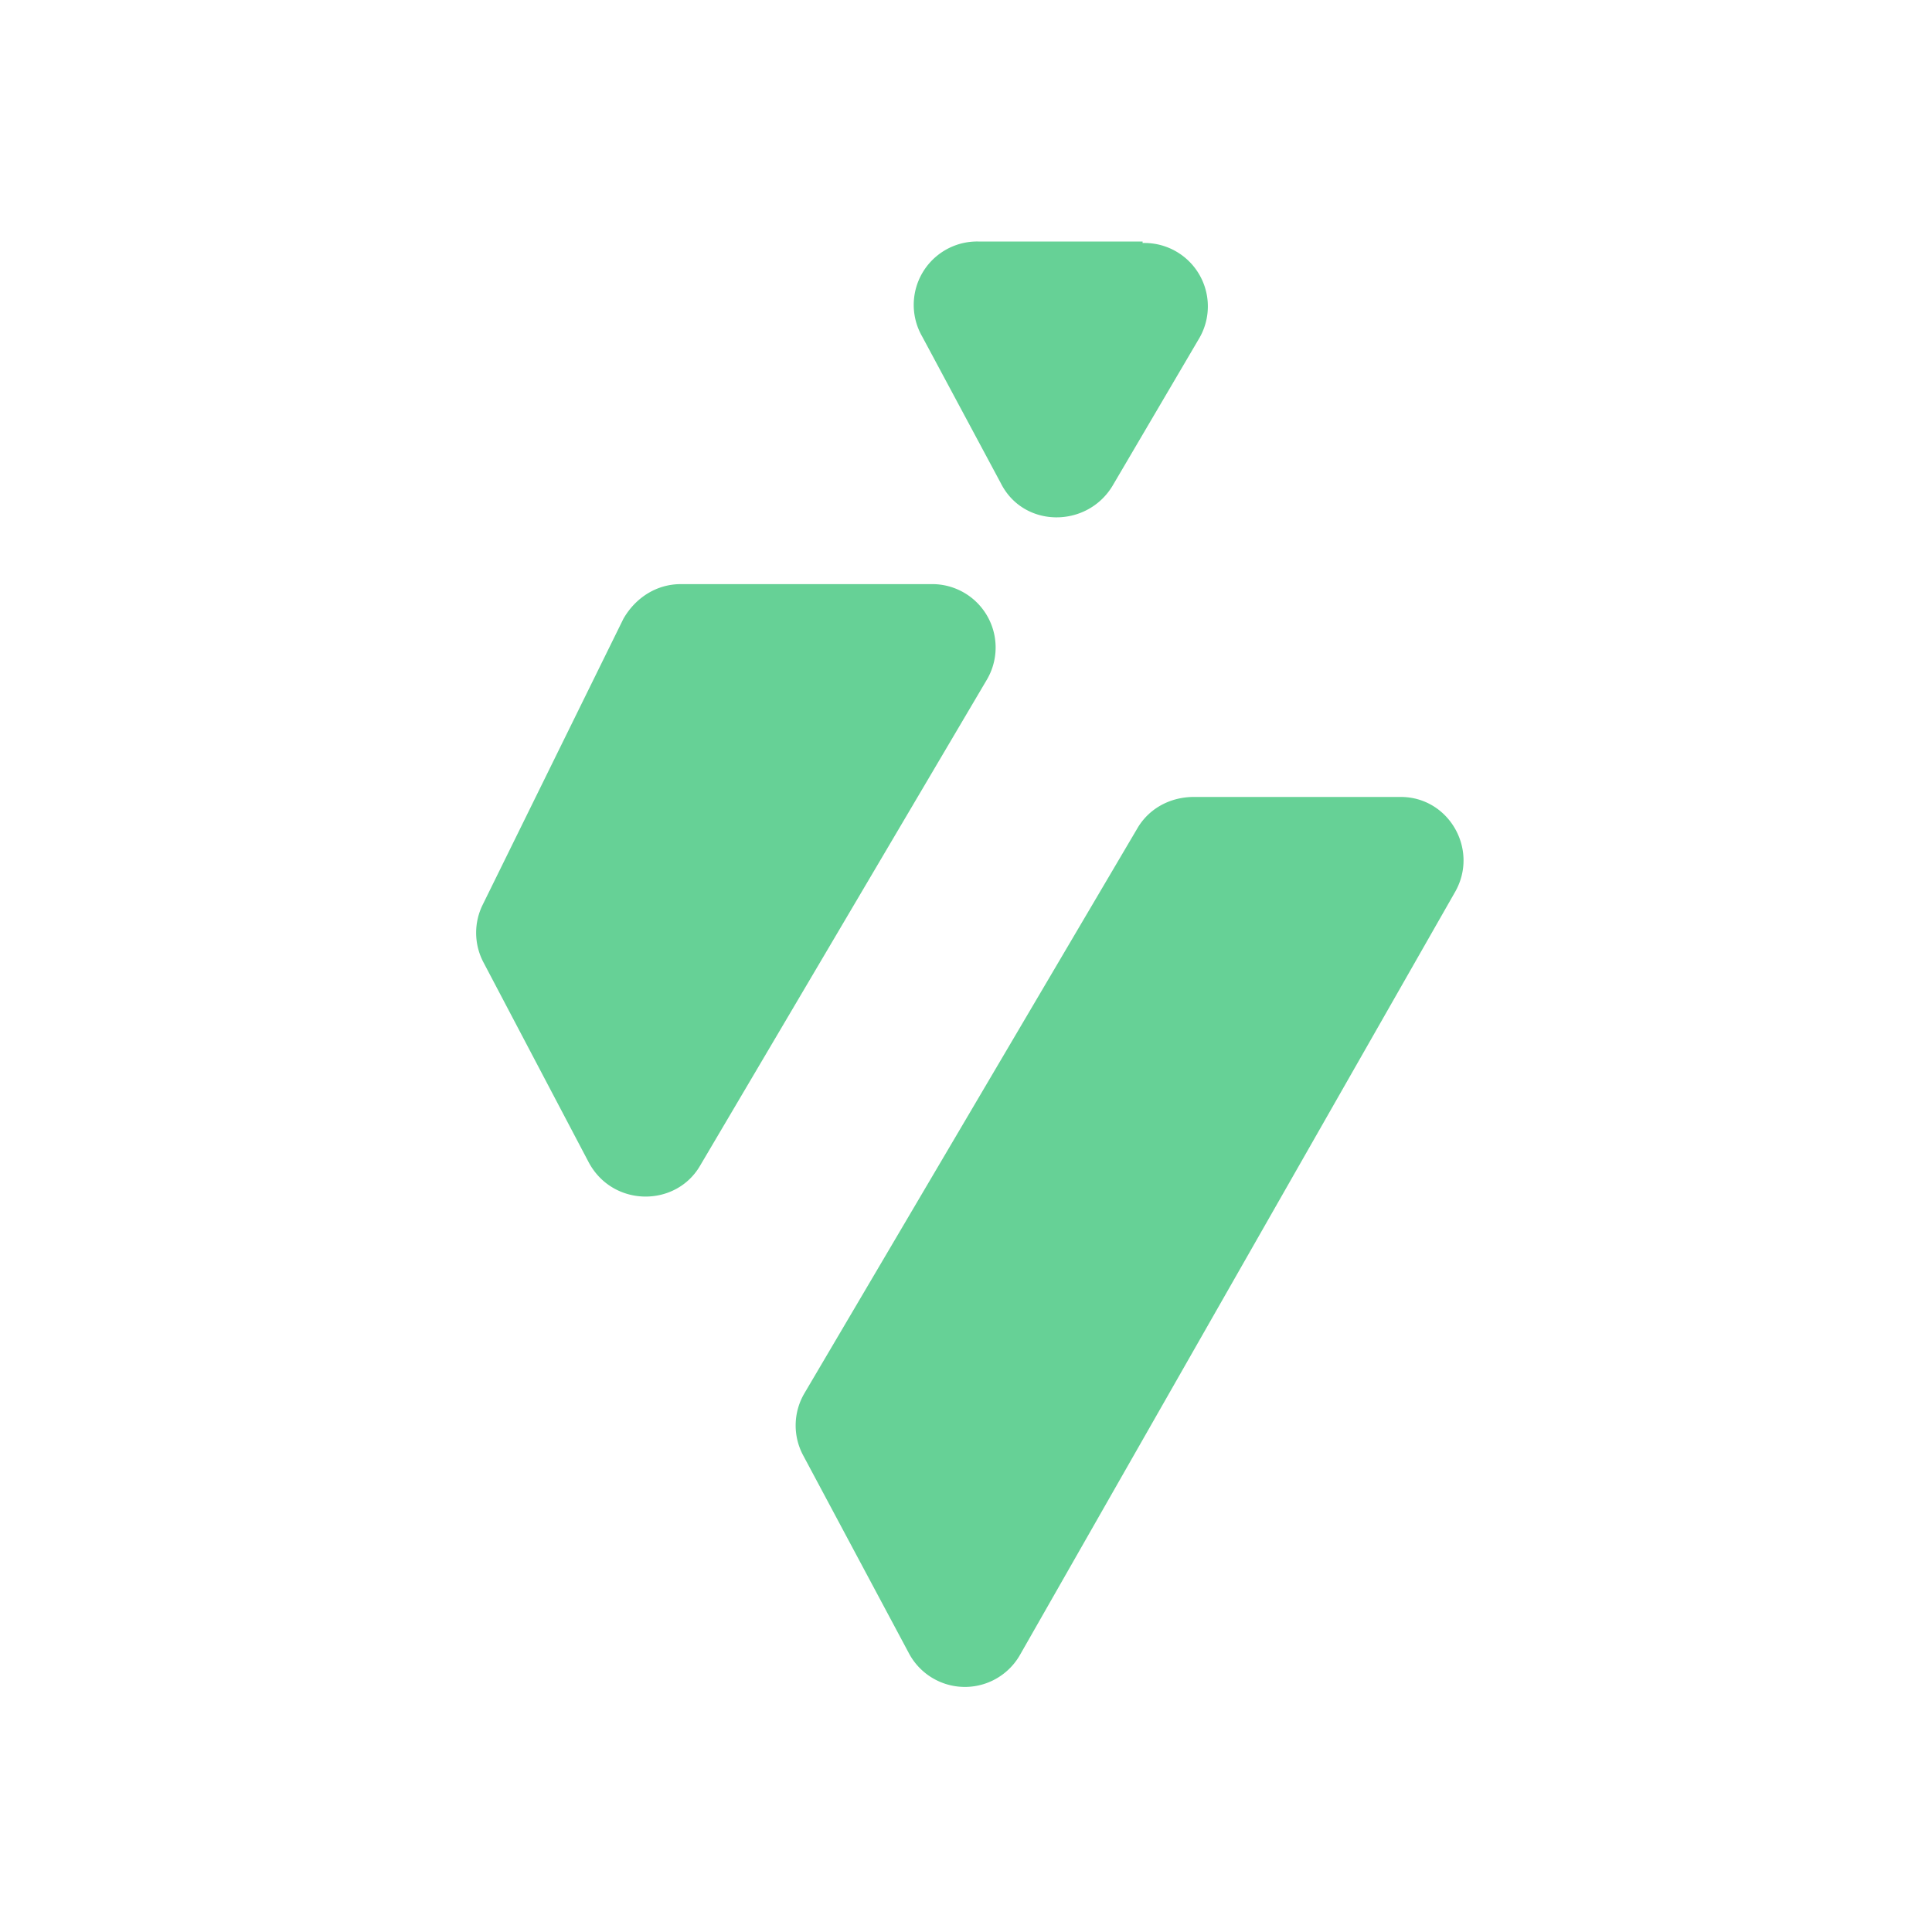 <svg xmlns="http://www.w3.org/2000/svg" fill="none" viewBox="0 0 128 128">
  <path fill="#66D196" d="m53.3 92.3 22.1-37.5c.8-1.3 2.2-2 3.7-2h13.7c3.2 0 5.2 3.5 3.6 6.3l-28.8 50.5a4.2 4.2 0 0 1-7.4-.1l-7-13.1a4.2 4.2 0 0 1 .1-4.1ZM75.7 16H64.8a4.2 4.2 0 0 0-3.7 6.3l5.2 9.7c1.5 3 5.7 3 7.4.2l5.7-9.7a4.2 4.2 0 0 0-3.7-6.4ZM61.6 38.7H45.1c-1.6 0-3 .9-3.8 2.3L32 59.9a4.2 4.2 0 0 0 0 3.8L39 77c1.6 3 5.8 3 7.4.2l19-32.2a4.2 4.2 0 0 0-3.7-6.3Z"/>
</svg>